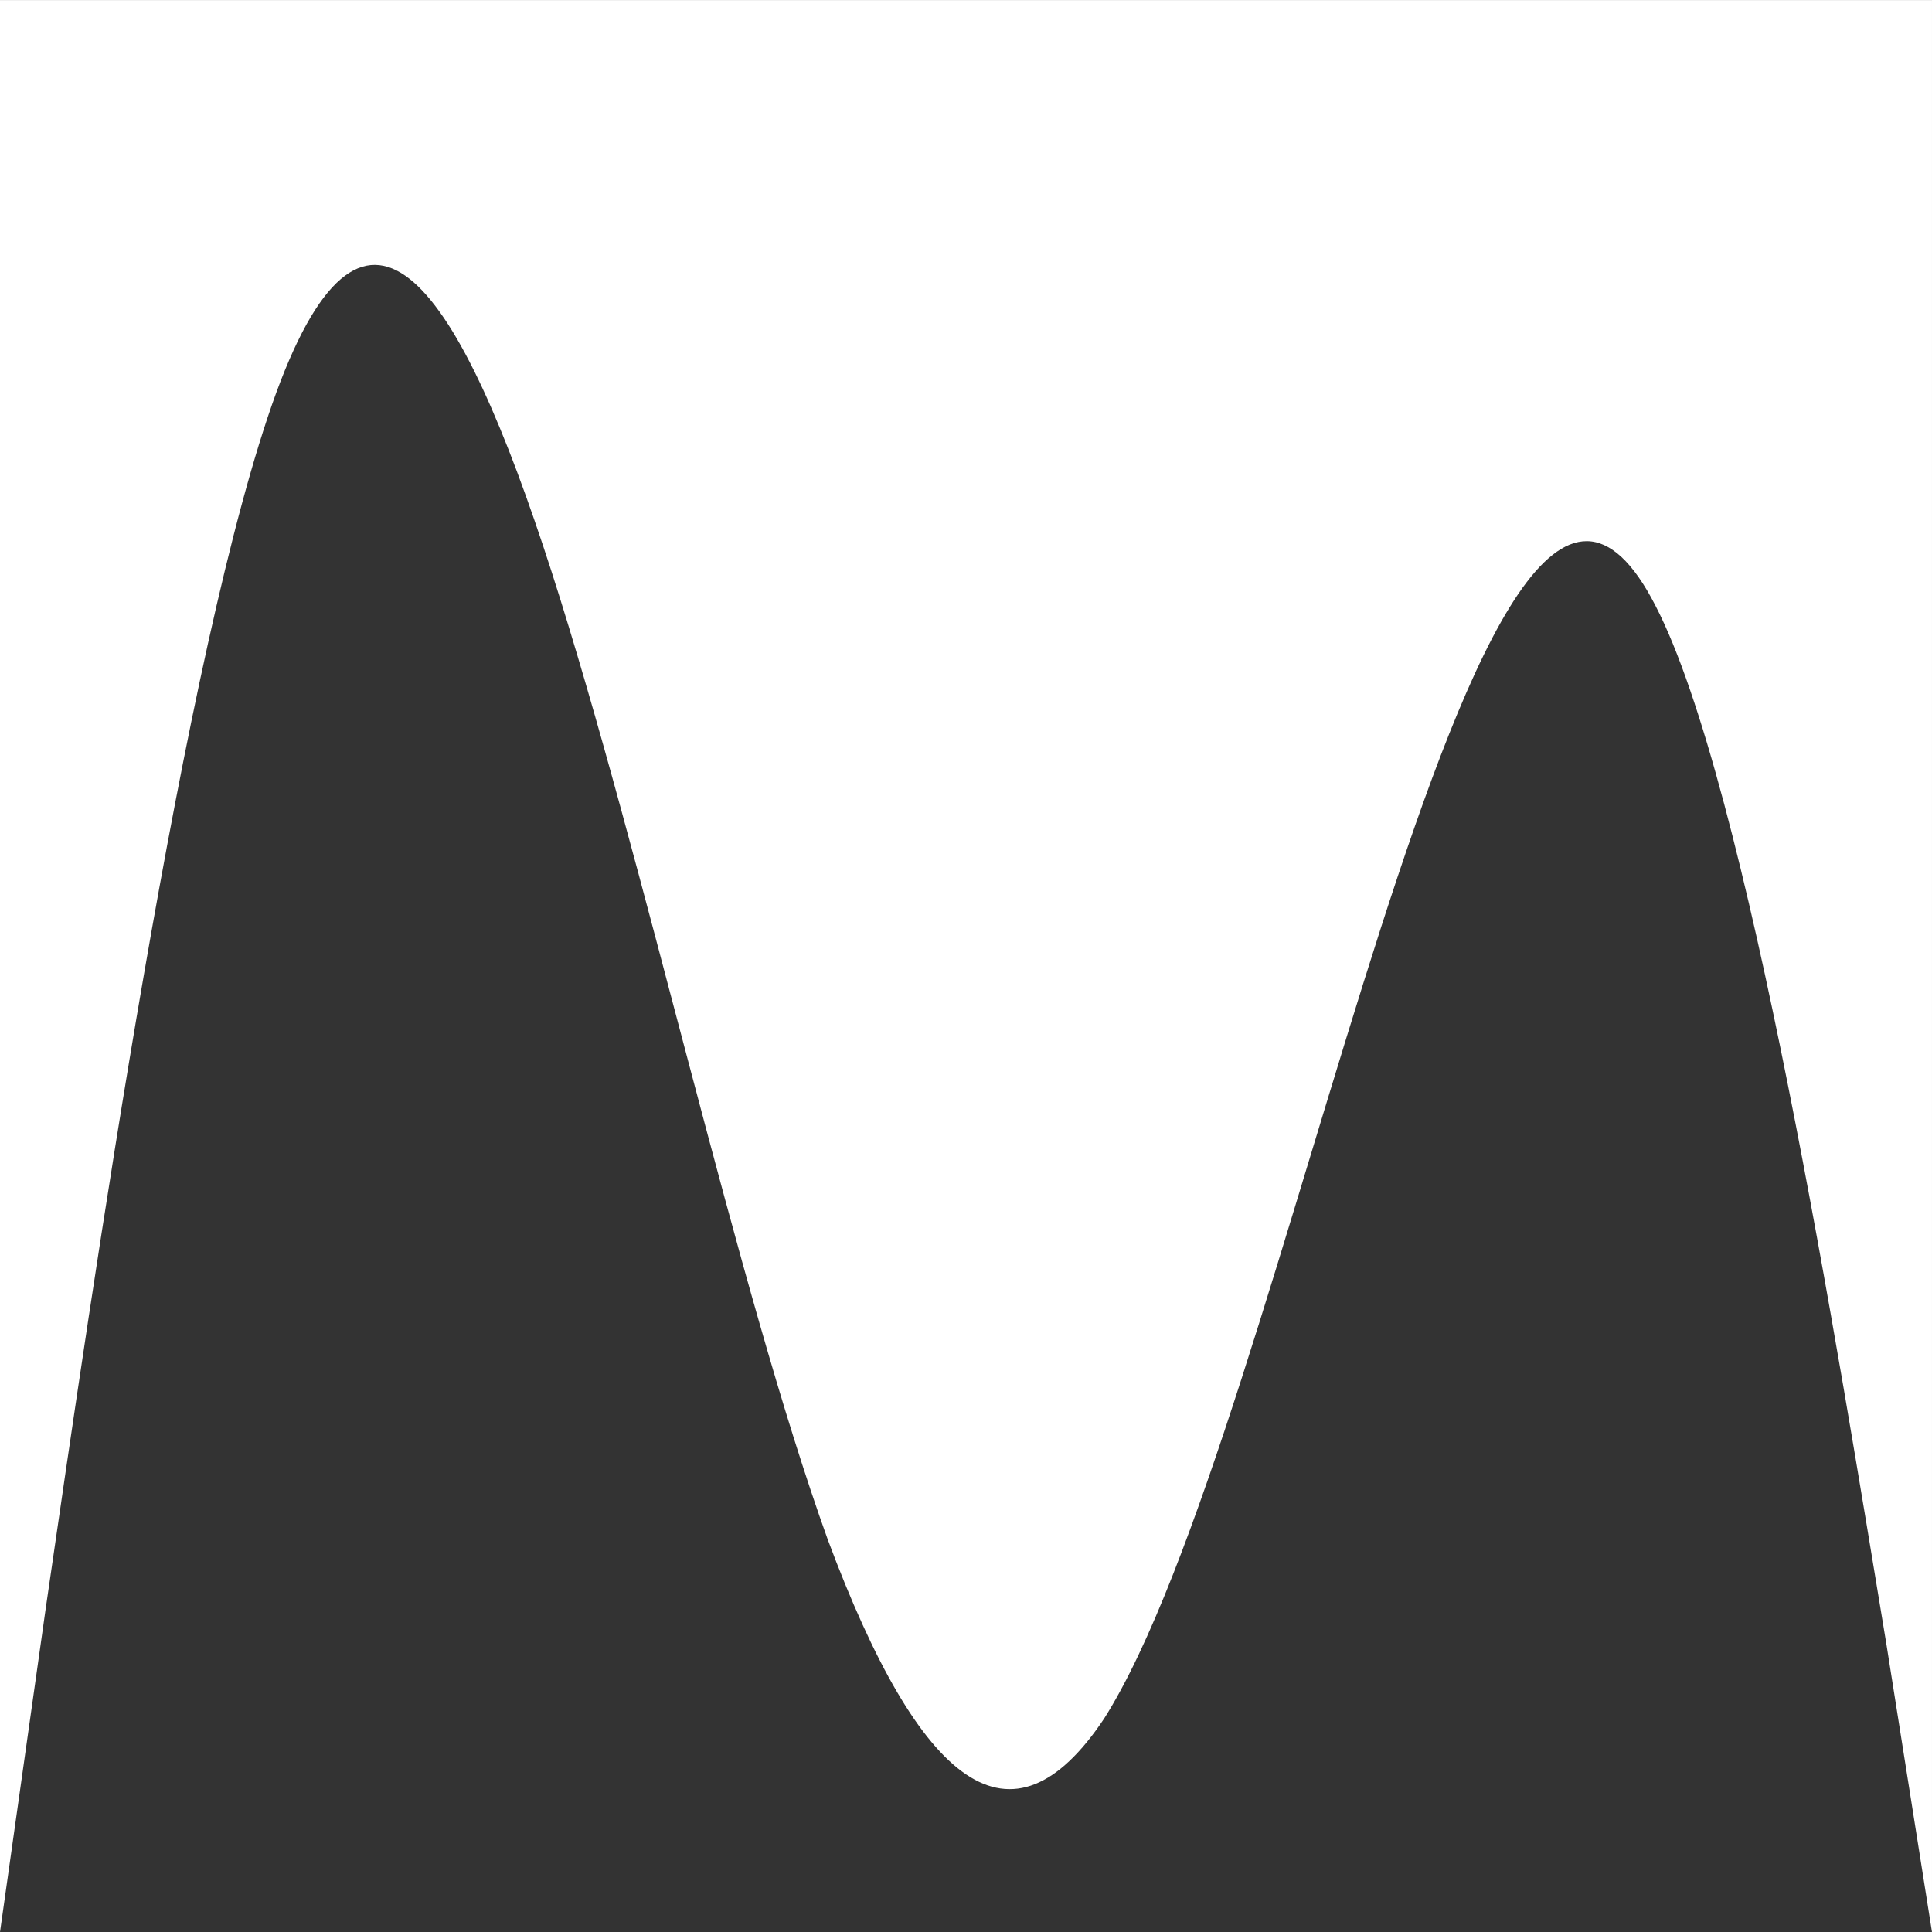 <svg fill="none" preserveAspectRatio="none" viewBox="0 0 100 100" xmlns="http://www.w3.org/2000/svg"><rect x="0" y="0" width="100" height="100" fill="#333333" stroke="none"/><path clip-rule="evenodd" d="m0 100 2.361-16.709c2.431-16.709 7.153-49.871 11.944-62.982 4.722-12.853 9.514-5.399 14.236 9.255 4.792 14.91 9.583 37.018 14.306 50.129 4.792 12.854 9.514 16.453 14.306 9.255 4.722-7.455 9.514-25.964 14.306-40.874 4.722-14.653 9.514-25.964 14.236-16.709 4.792 9.255 9.514 39.075 11.944 53.727l2.361 14.91v-100h-2.361c-2.431 0-7.153 0-11.944 0-4.722 0-9.514 0-14.236 0-4.792 0-9.583 0-14.306 0-4.792 0-9.514 0-14.306 0-4.722 0-9.514 0-14.306 0-4.722 0-9.514 0-14.236 0-4.792 0-9.514 0-11.944 0h-2.361z" fill="#fff" fill-rule="evenodd"/></svg>